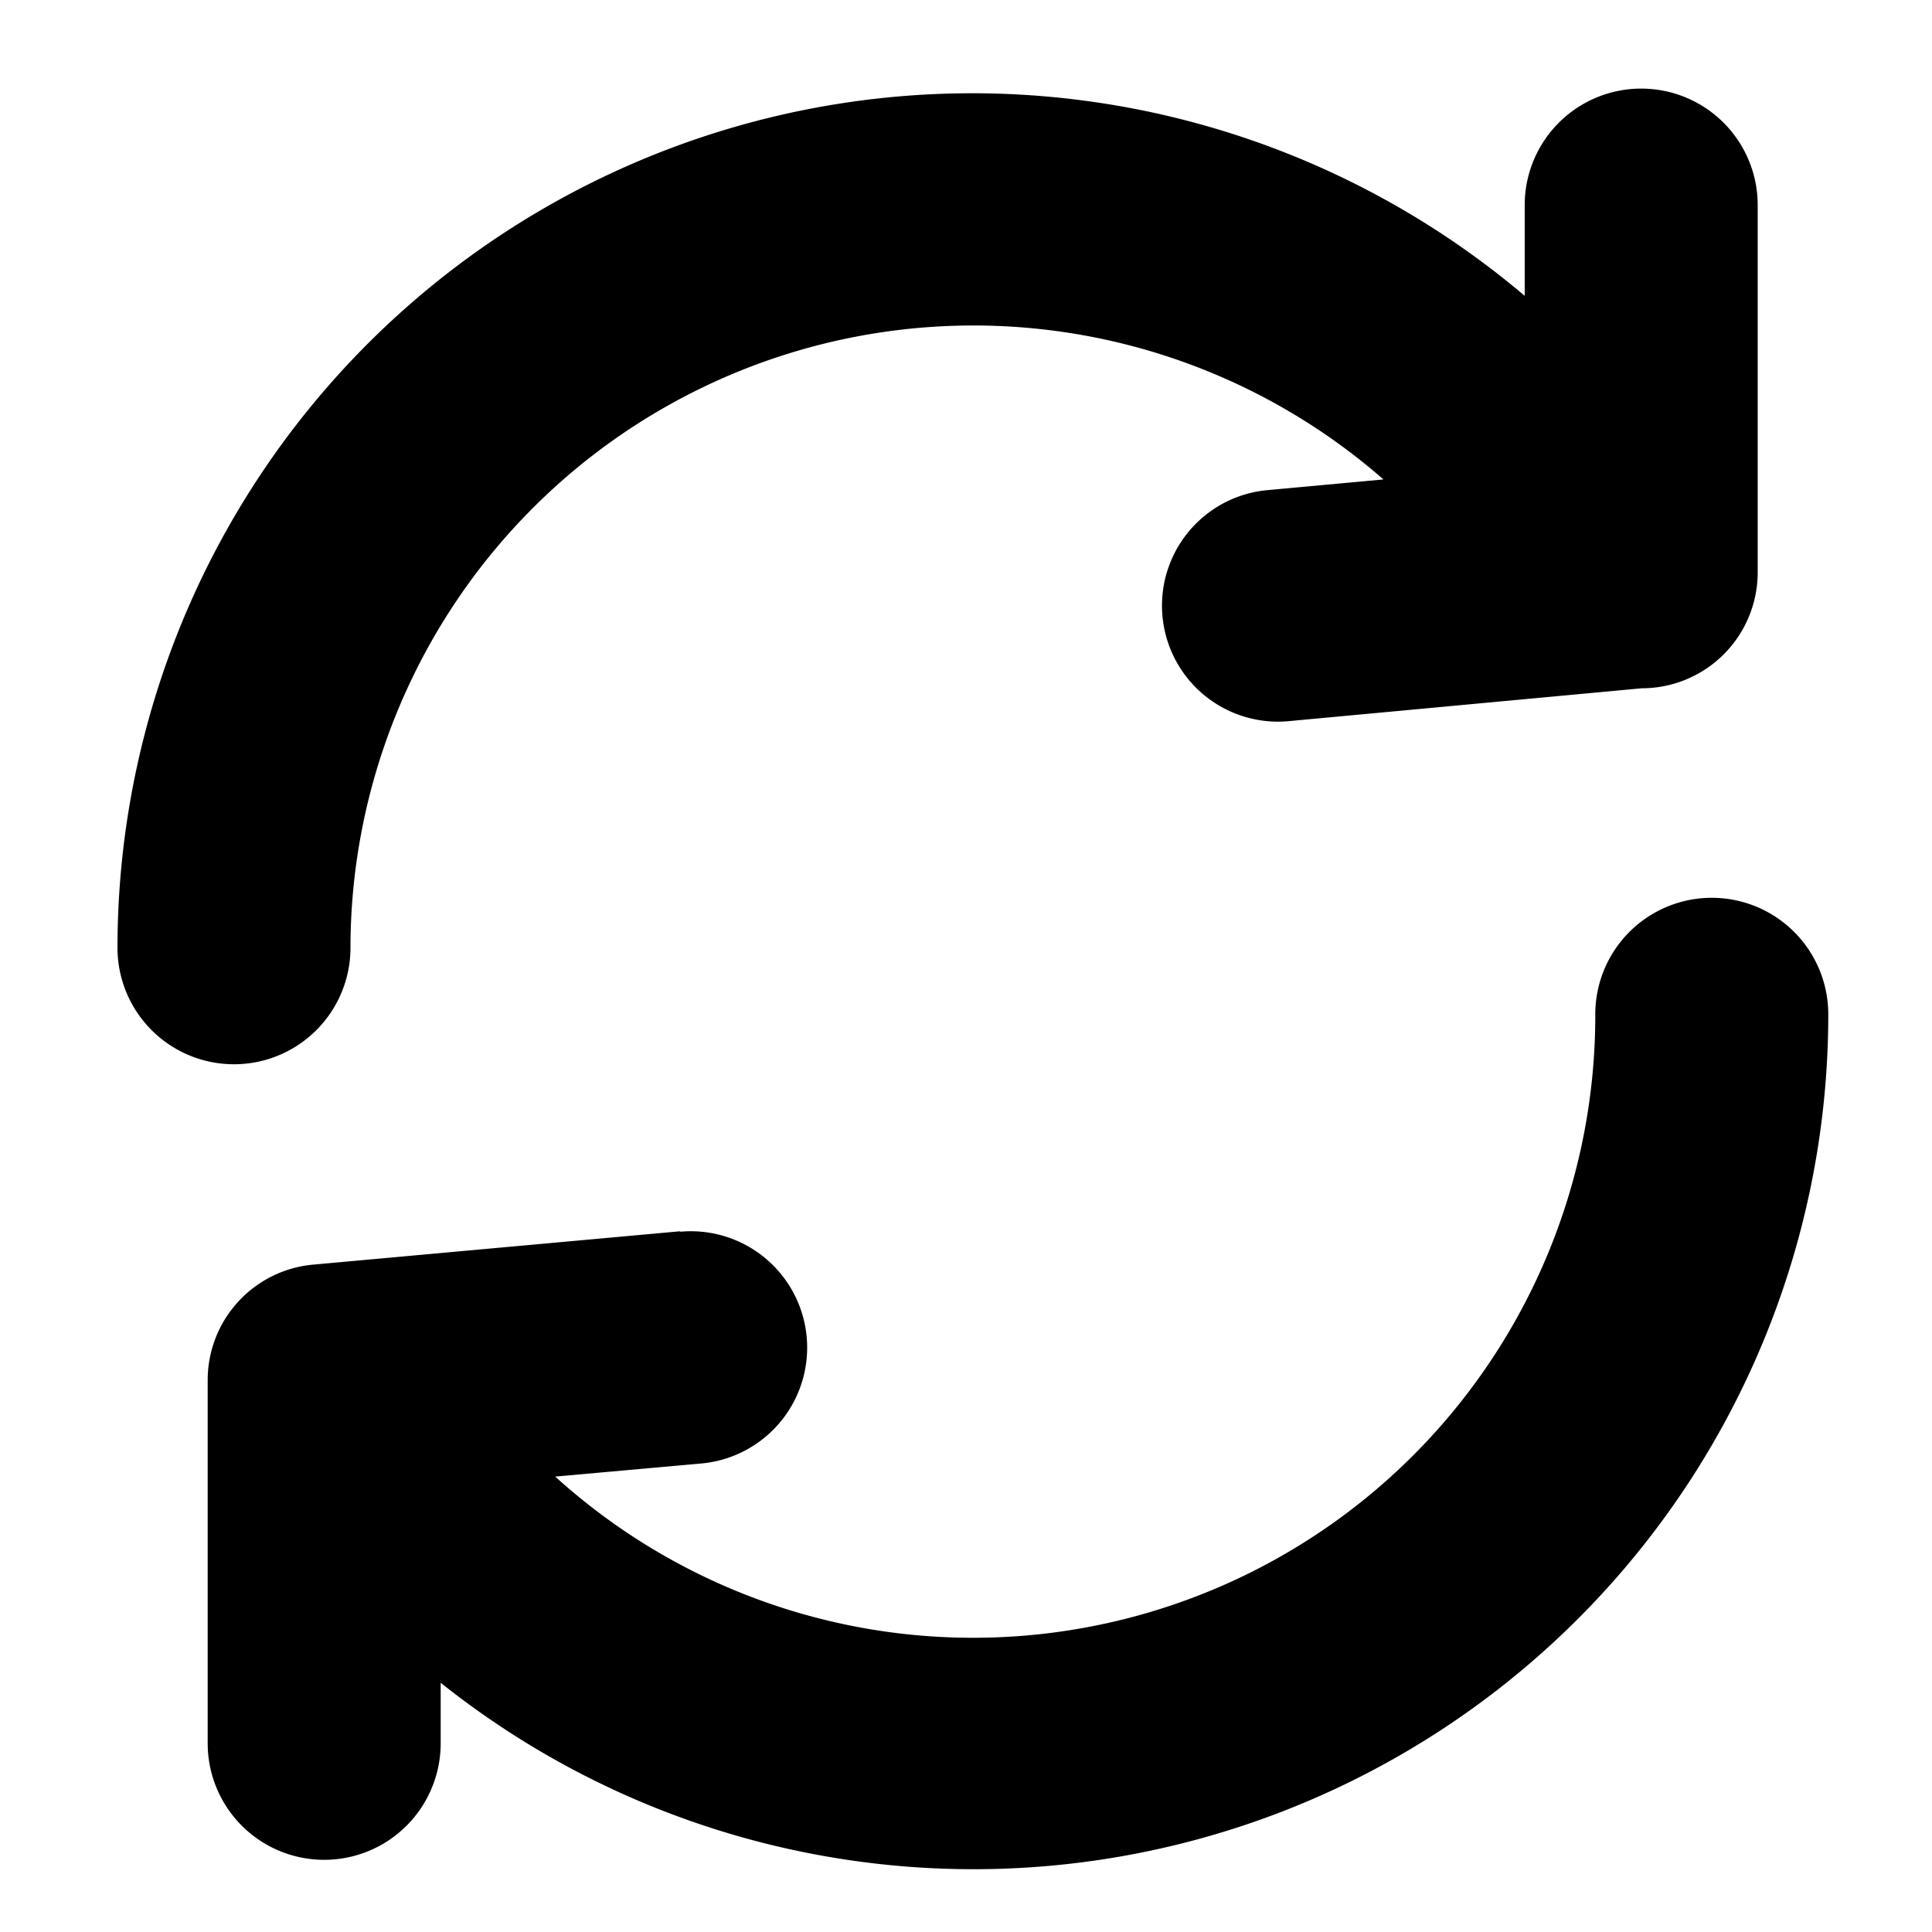 <?xml version="1.0" encoding="UTF-8" standalone="no"?>
<svg 
	_viewBox_="0 0 118.04 122.88"
    viewBox="0 0 32 32"
    width="32"
    height="32"
    xmlns="http://www.w3.org/2000/svg"
	>

  <path
     d="m 5.805,15.698 a 1.929,1.929 0 0 1 -3.859,0 A 14.157,14.157 0 0 1 25.254,4.9 V 3.397 a 1.929,1.929 0 1 1 3.859,0 v 6.083 a 1.92,1.92 0 0 1 -1.919,1.92 L 21.34,11.945 A 1.921,1.921 0 1 1 20.995,8.118 L 22.914,7.941 A 10.318,10.318 0 0 0 5.805,15.697 Z m 5.464,4.703 a 1.927,1.927 0 0 1 0.346,3.839 L 9.196,24.457 a 10.306,10.306 0 0 0 17.227,-7.657 1.929,1.929 0 0 1 3.859,0 14.157,14.157 0 0 1 -22.983,11.072 v 1.003 a 1.929,1.929 0 0 1 -3.859,0 v -6.009 0 a 1.92,1.92 0 0 1 1.749,-1.92 l 6.073,-0.552 z"
     style="stroke-width:0.24" />
</svg>